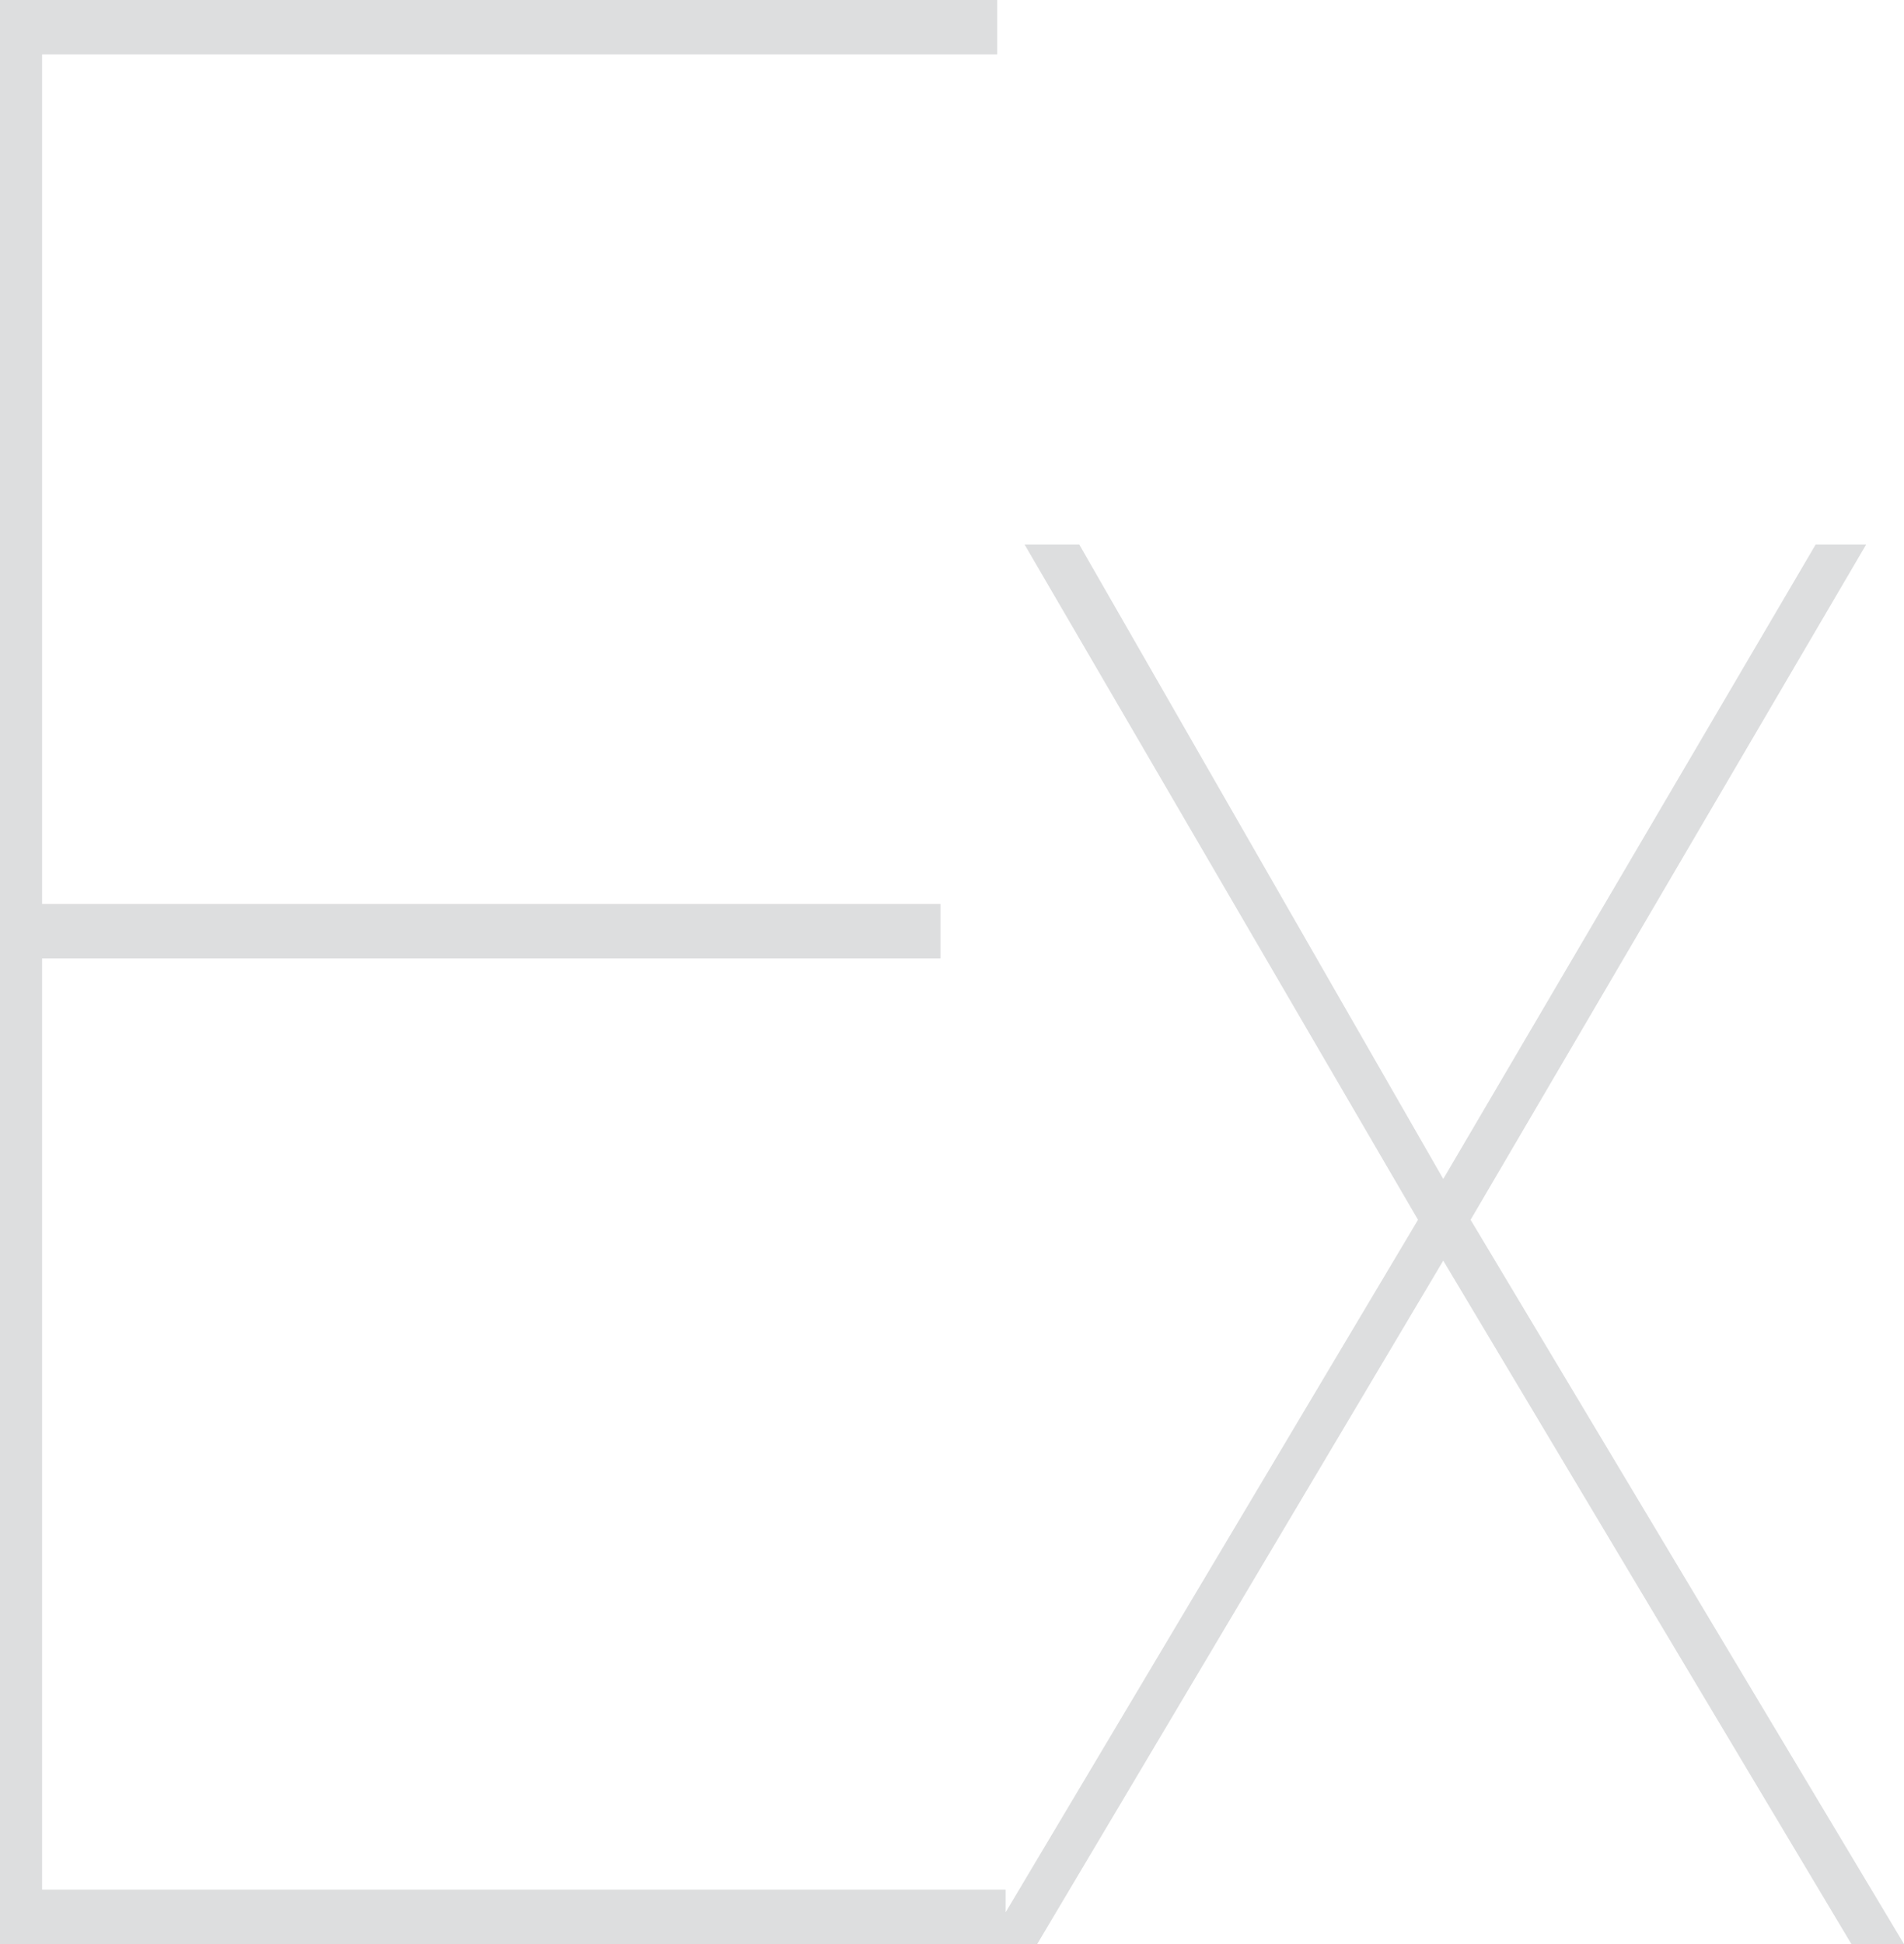 <svg width="96" height="98" viewBox="0 0 96 98" fill="none" xmlns="http://www.w3.org/2000/svg">
    <path d="M2.122 95.255V48.314H47.417V45.569H2.122V2.745H50.281V0H0V98H50.705V95.255H2.122ZM91.545 27.451L72.769 59.431L54.418 27.451H51.66L71.496 61.49L49.75 98H52.296L72.769 63.549L93.348 98H96L74.148 61.49L94.091 27.451H91.545Z" fill="#DDDEDF"/>
    </svg>
    